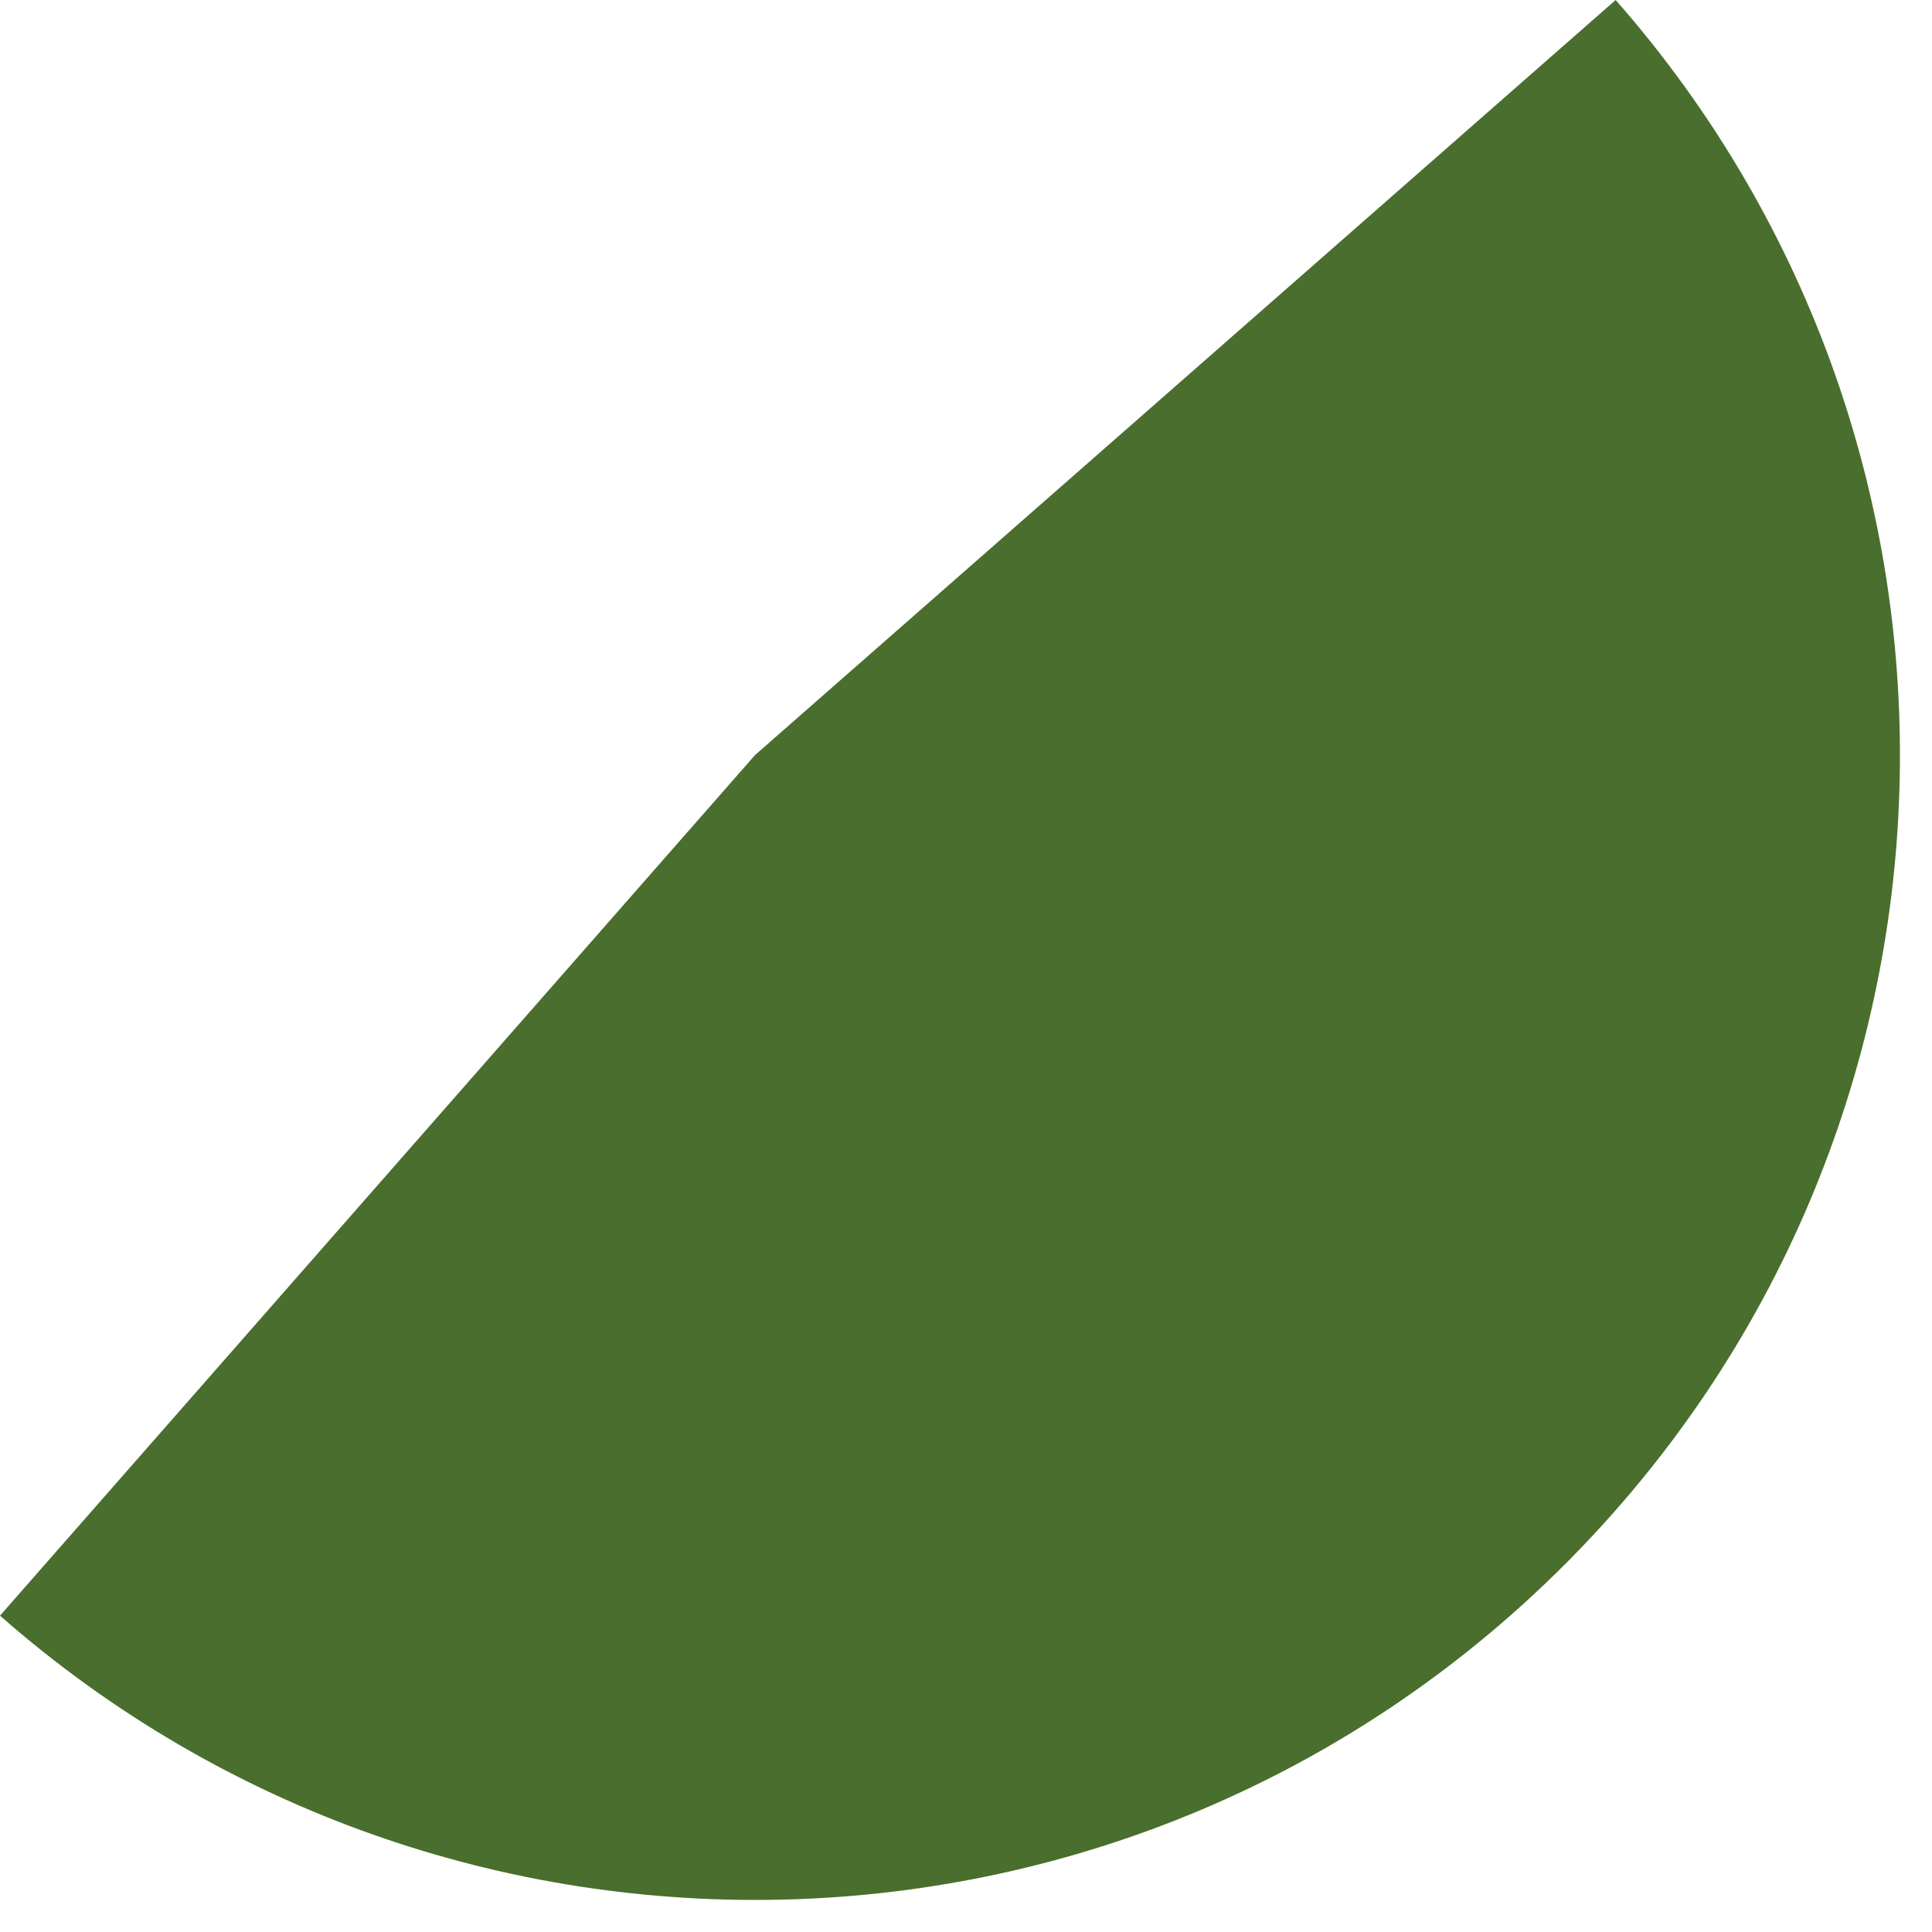 <svg preserveAspectRatio="none" width="100%" height="100%" overflow="visible" style="display: block;" viewBox="0 0 27 27" fill="none" xmlns="http://www.w3.org/2000/svg">
<path id="Vector" d="M21.866 21.866C27.867 15.865 28.104 6.285 22.579 0L10.552 10.552L0 22.579C6.285 28.104 15.865 27.867 21.866 21.866V21.866Z" fill="#496E2D"/>
</svg>
